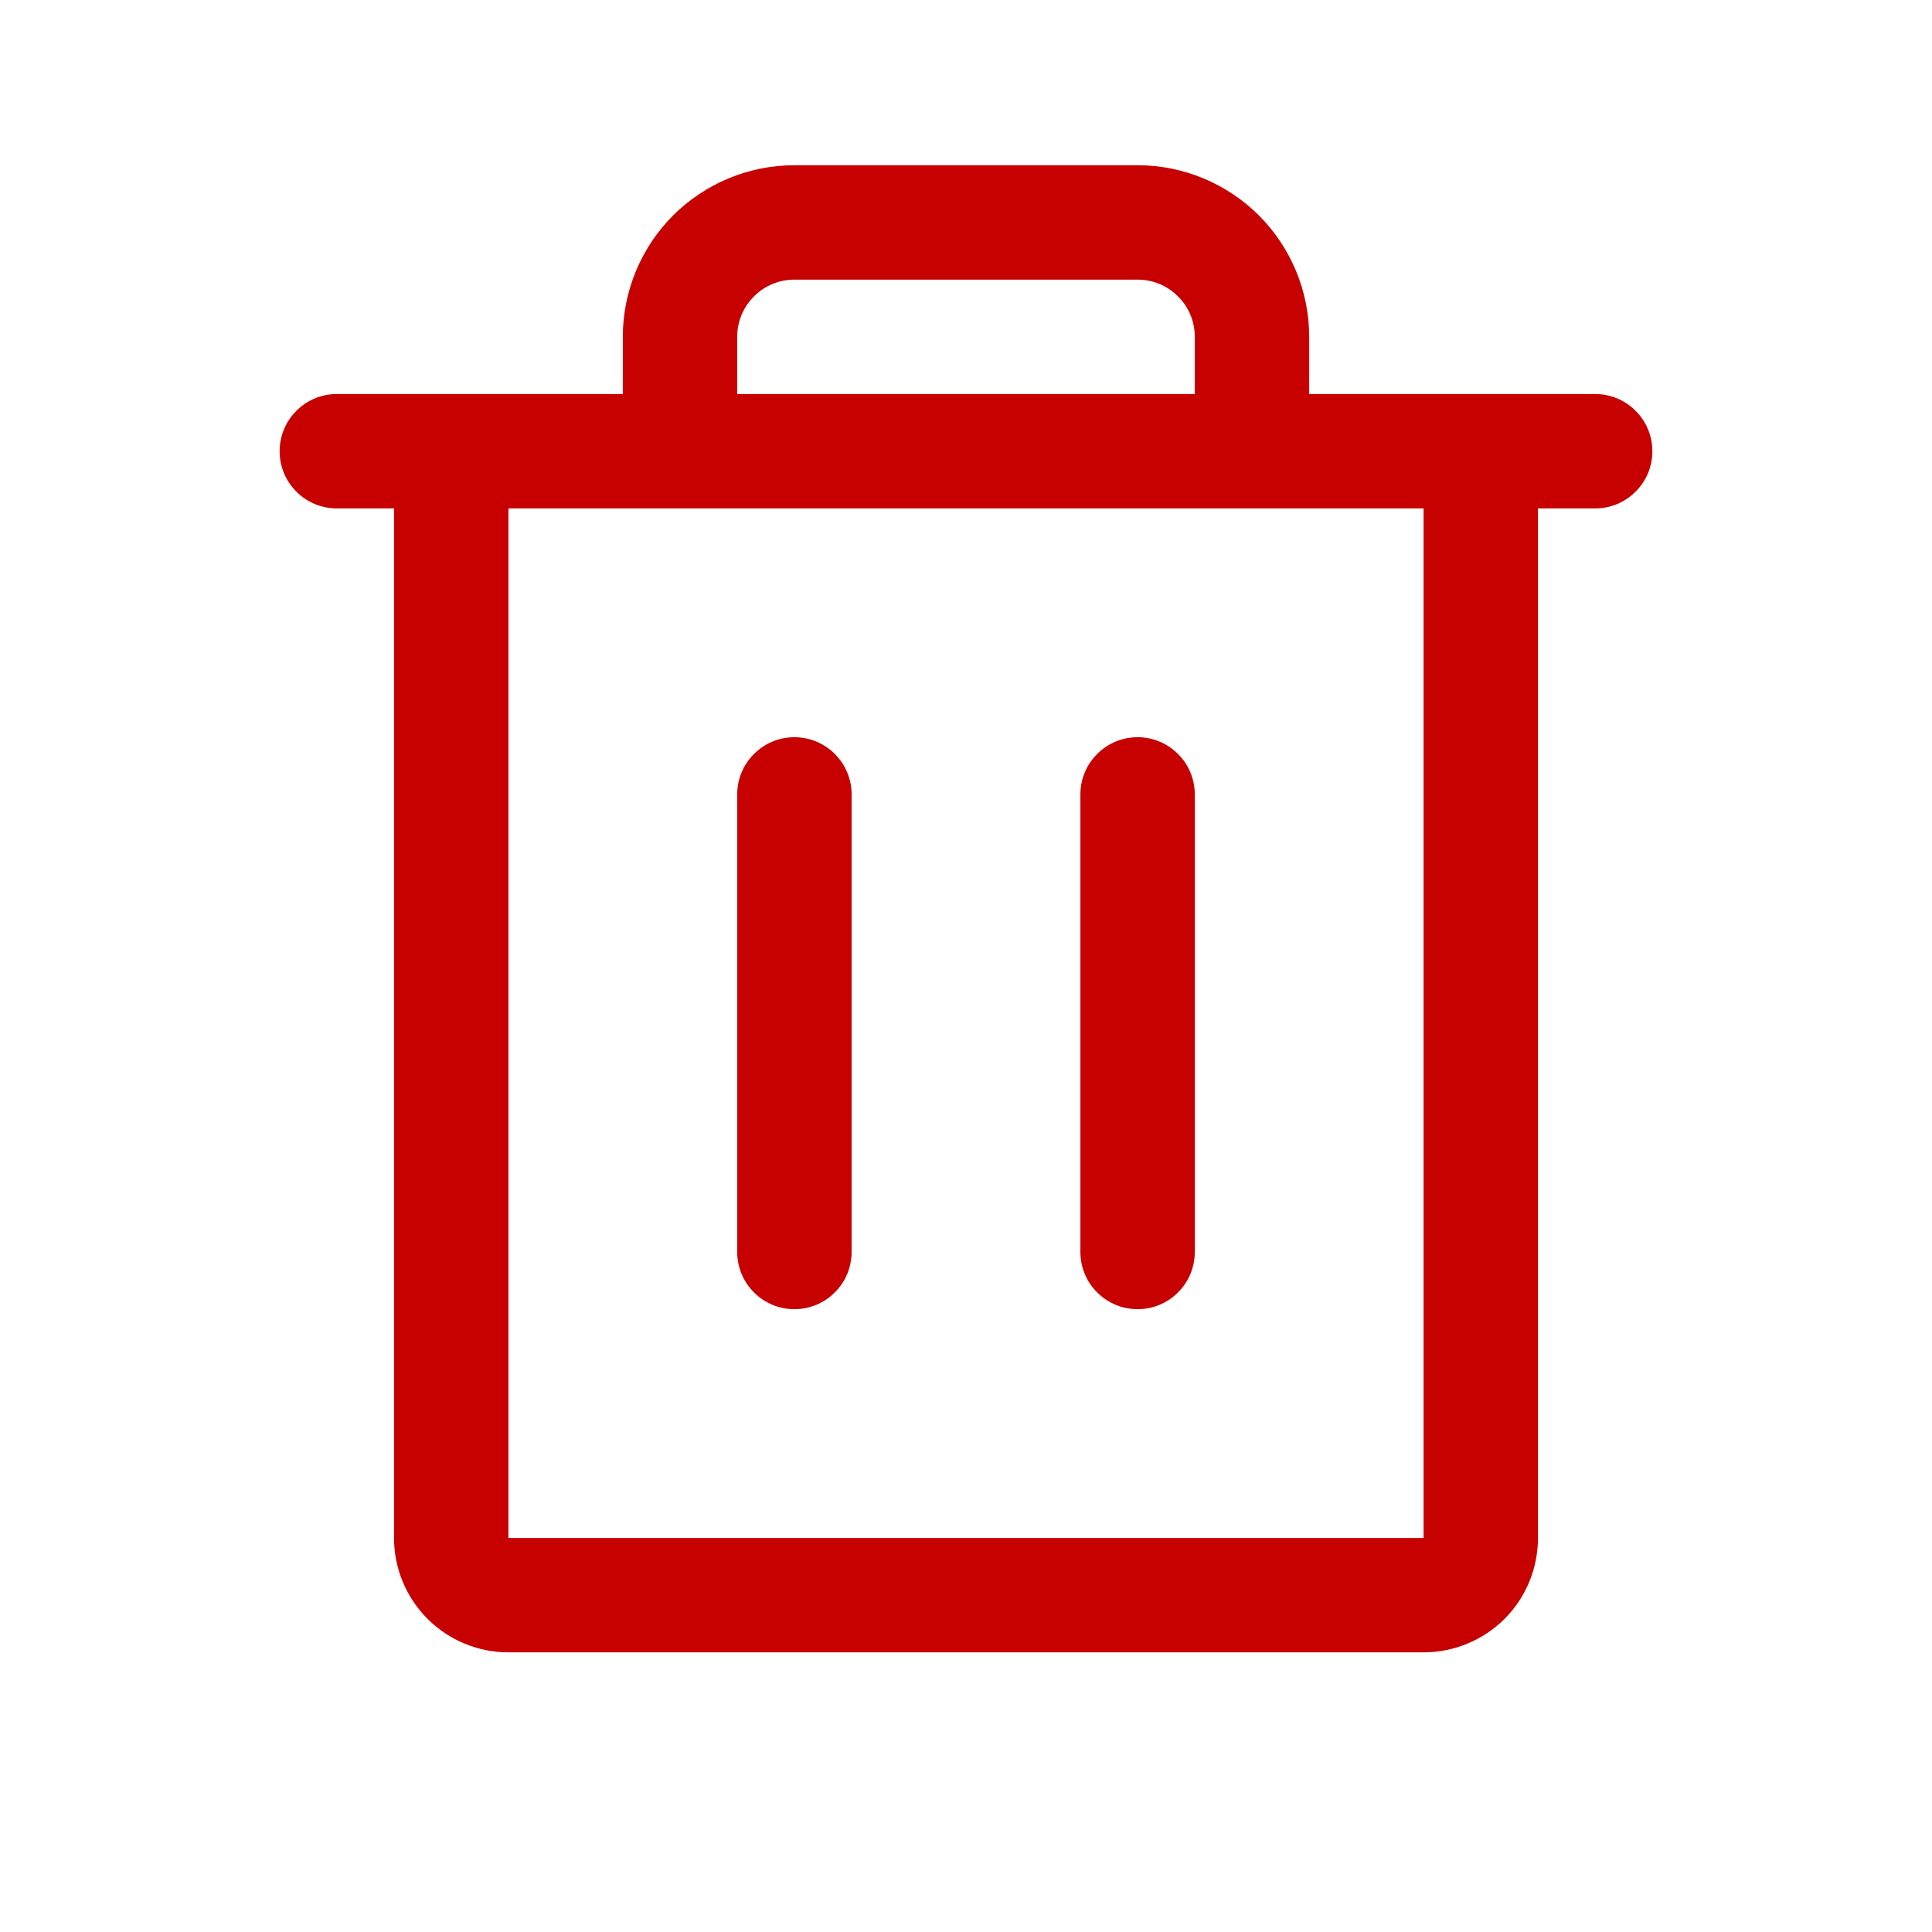 <svg width="19" height="19" viewBox="0 0 19 19" fill="none" xmlns="http://www.w3.org/2000/svg">
<path d="M15.688 3.875H12.875V3.312C12.875 2.865 12.697 2.436 12.381 2.119C12.064 1.803 11.635 1.625 11.188 1.625H7.812C7.365 1.625 6.936 1.803 6.619 2.119C6.303 2.436 6.125 2.865 6.125 3.312V3.875H3.312C3.163 3.875 3.02 3.934 2.915 4.04C2.809 4.145 2.75 4.288 2.75 4.438C2.75 4.587 2.809 4.73 2.915 4.835C3.02 4.941 3.163 5 3.312 5H3.875V15.125C3.875 15.423 3.994 15.71 4.205 15.921C4.415 16.131 4.702 16.25 5 16.25H14C14.298 16.25 14.585 16.131 14.796 15.921C15.007 15.71 15.125 15.423 15.125 15.125V5H15.688C15.837 5 15.98 4.941 16.085 4.835C16.191 4.73 16.25 4.587 16.25 4.438C16.25 4.288 16.191 4.145 16.085 4.04C15.98 3.934 15.837 3.875 15.688 3.875ZM7.25 3.312C7.25 3.163 7.309 3.02 7.415 2.915C7.52 2.809 7.663 2.75 7.812 2.75H11.188C11.337 2.75 11.48 2.809 11.585 2.915C11.691 3.02 11.75 3.163 11.75 3.312V3.875H7.25V3.312ZM14 15.125H5V5H14V15.125ZM8.375 7.812V12.312C8.375 12.462 8.316 12.605 8.21 12.71C8.105 12.816 7.962 12.875 7.812 12.875C7.663 12.875 7.52 12.816 7.415 12.71C7.309 12.605 7.25 12.462 7.25 12.312V7.812C7.25 7.663 7.309 7.52 7.415 7.415C7.52 7.309 7.663 7.25 7.812 7.25C7.962 7.25 8.105 7.309 8.21 7.415C8.316 7.52 8.375 7.663 8.375 7.812ZM11.75 7.812V12.312C11.75 12.462 11.691 12.605 11.585 12.71C11.48 12.816 11.337 12.875 11.188 12.875C11.038 12.875 10.895 12.816 10.79 12.71C10.684 12.605 10.625 12.462 10.625 12.312V7.812C10.625 7.663 10.684 7.52 10.79 7.415C10.895 7.309 11.038 7.25 11.188 7.25C11.337 7.25 11.48 7.309 11.585 7.415C11.691 7.52 11.75 7.663 11.75 7.812Z" fill="#C70000"/>
</svg>
